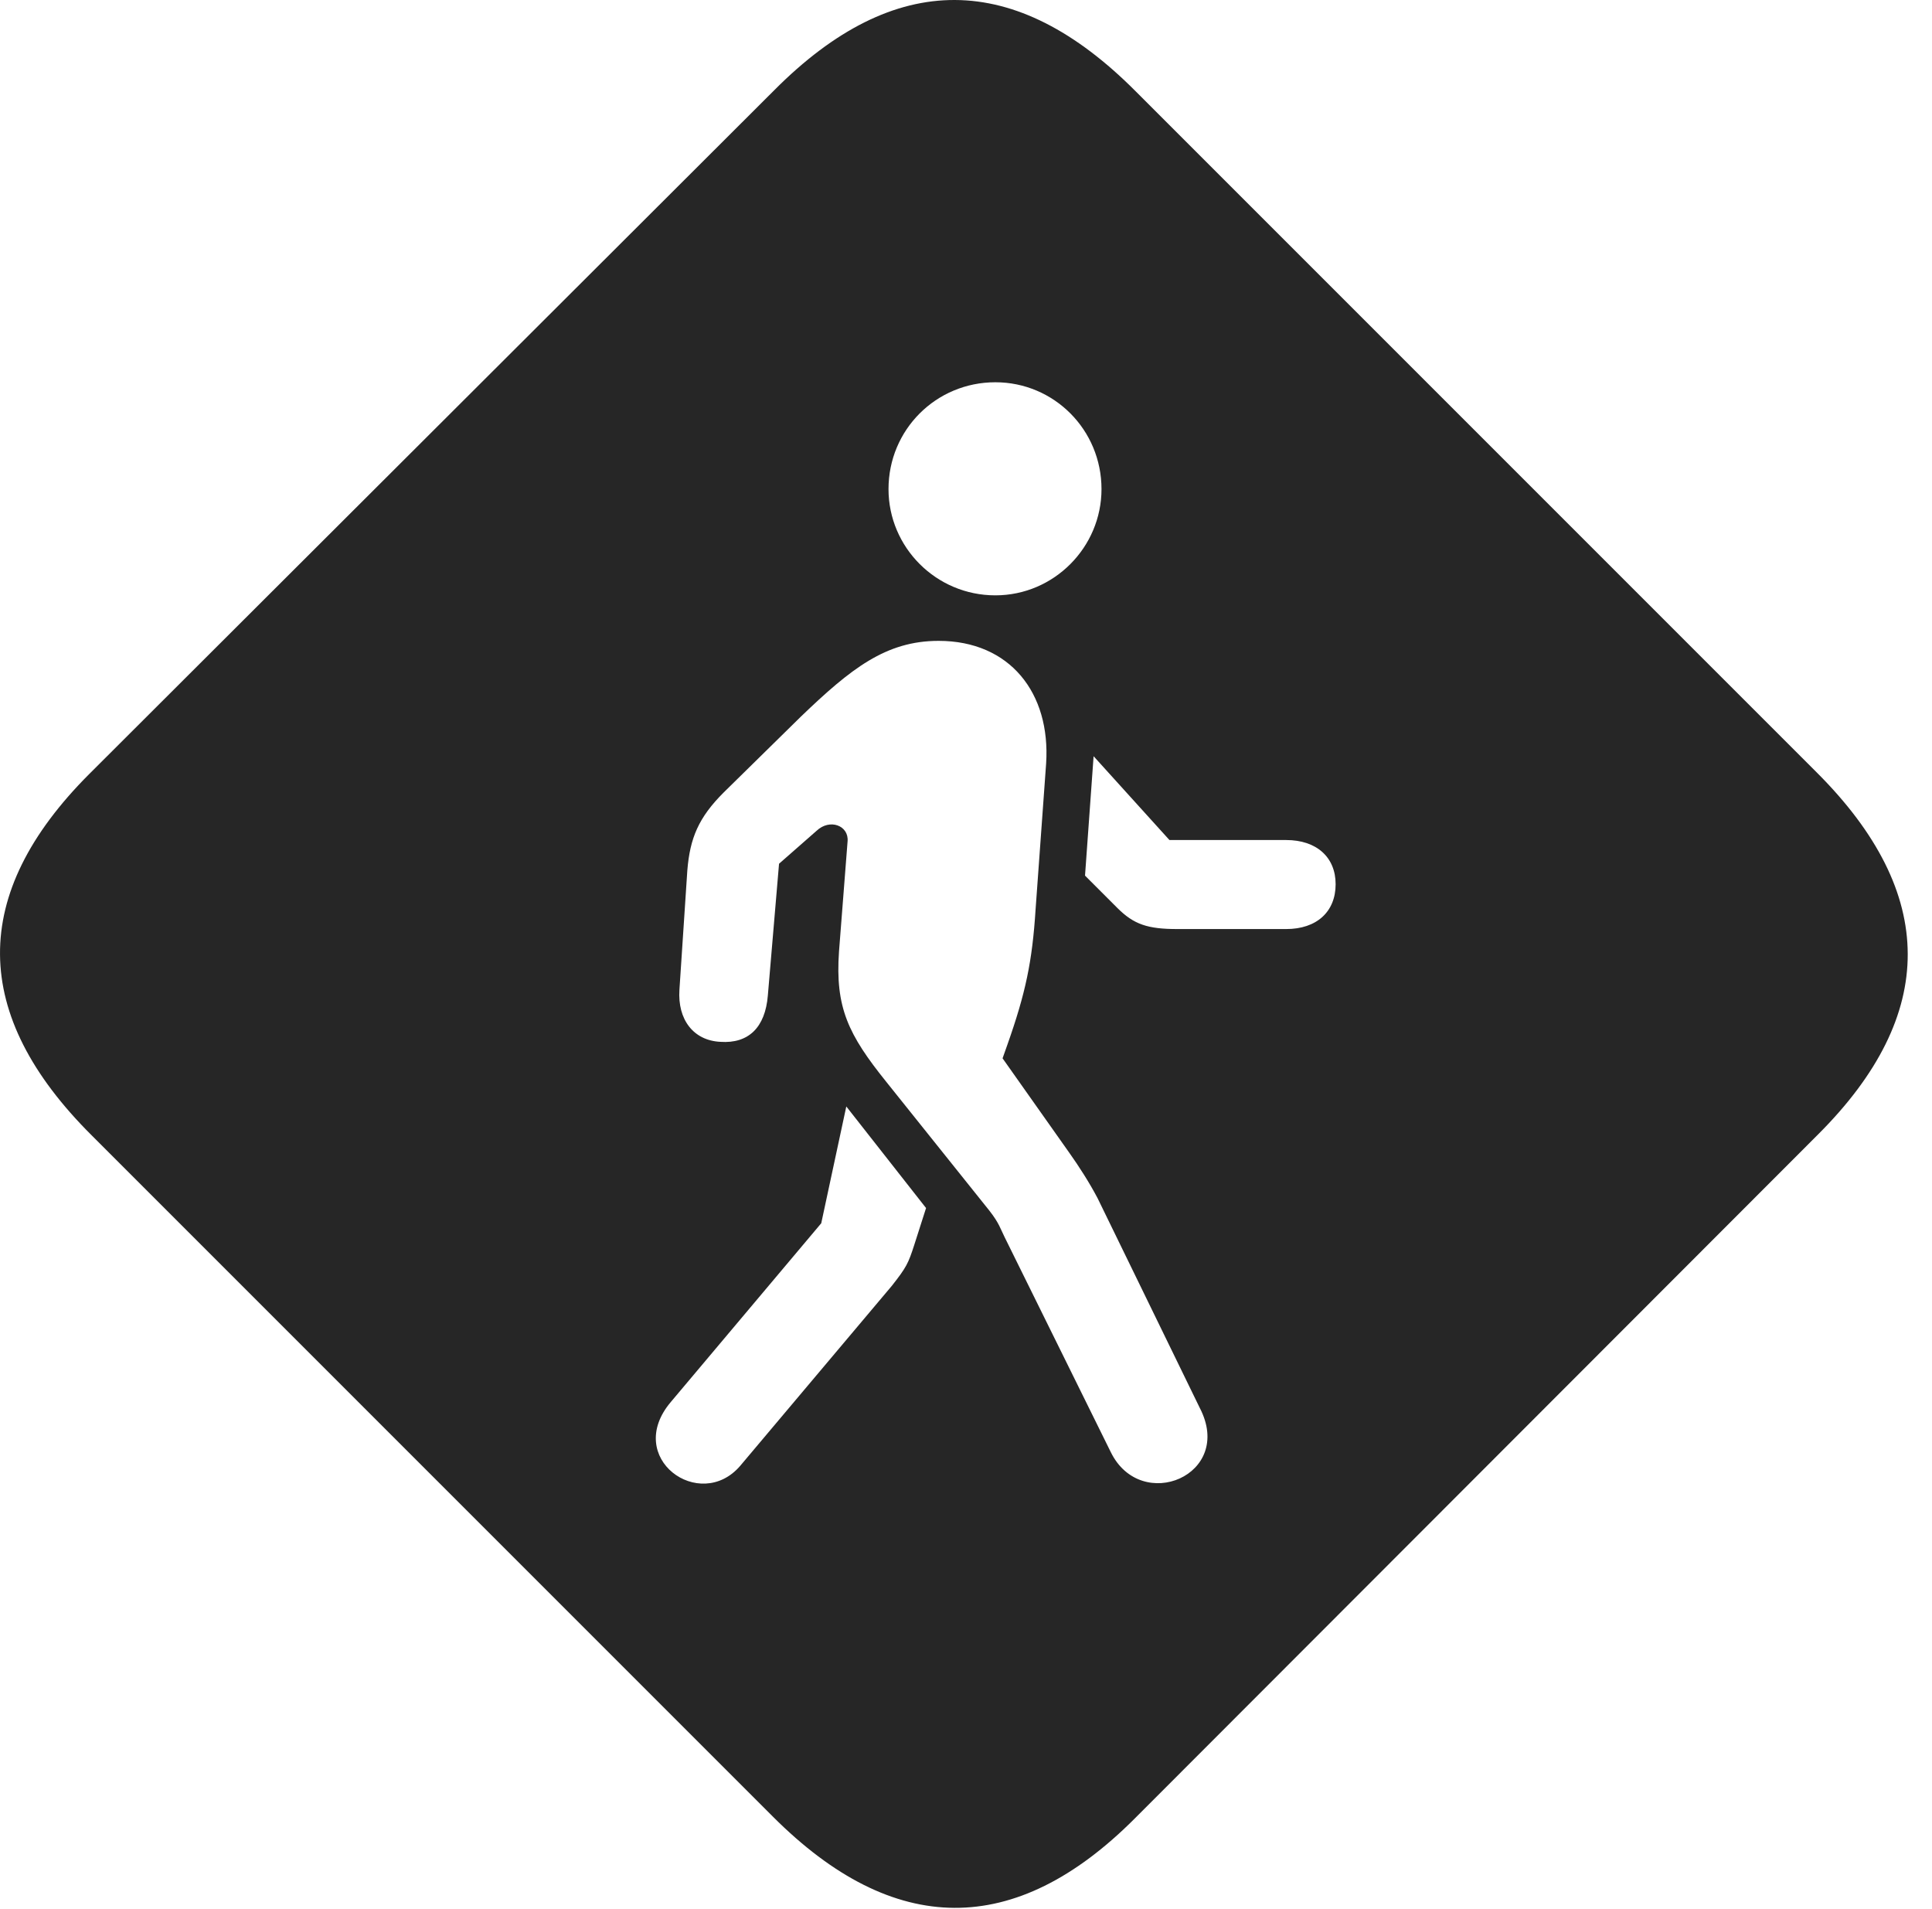 <?xml version="1.0" encoding="UTF-8"?>
<!--Generator: Apple Native CoreSVG 326-->
<!DOCTYPE svg
PUBLIC "-//W3C//DTD SVG 1.1//EN"
       "http://www.w3.org/Graphics/SVG/1.1/DTD/svg11.dtd">
<svg version="1.1" xmlns="http://www.w3.org/2000/svg" xmlns:xlink="http://www.w3.org/1999/xlink" viewBox="0 0 28.609 28.264">
 <g>
  <rect height="28.264" opacity="0" width="28.609" x="0" y="0"/>
  <path d="M16.819 1.354L26.907 11.442C28.694 13.229 28.694 15.026 26.926 16.793L16.799 26.93C15.032 28.698 13.235 28.688 11.448 26.901L1.36 16.813C-0.437 15.026-0.456 13.239 1.321 11.461L11.467 1.334C13.245-0.453 15.032-0.443 16.819 1.354ZM12.161 18.112L9.934 20.758C9.231 21.588 10.364 22.399 10.96 21.705L13.206 19.039C13.421 18.766 13.45 18.707 13.538 18.434L13.713 17.887L12.532 16.383ZM11.858 10.612L10.715 11.735C10.344 12.106 10.217 12.409 10.178 12.887L10.061 14.655C10.032 15.094 10.266 15.406 10.667 15.426C11.086 15.455 11.331 15.211 11.37 14.742L11.536 12.789L12.092 12.301C12.288 12.116 12.571 12.223 12.551 12.457L12.424 14.088C12.366 14.918 12.561 15.319 13.127 16.022L14.651 17.926C14.797 18.112 14.817 18.2 14.876 18.317L16.448 21.5C16.897 22.418 18.284 21.842 17.766 20.846L16.253 17.741C16.135 17.516 15.979 17.272 15.833 17.067L14.846 15.67L14.915 15.475C15.188 14.703 15.286 14.235 15.335 13.463L15.491 11.305C15.559 10.26 14.954 9.489 13.899 9.489C13.118 9.489 12.6 9.899 11.858 10.612ZM16.067 12.965L16.546 13.444C16.79 13.688 16.995 13.756 17.434 13.756L19.046 13.756C19.495 13.756 19.778 13.502 19.778 13.092C19.778 12.692 19.495 12.438 19.046 12.438L17.317 12.438L16.194 11.197ZM13.157 7.242C13.157 8.102 13.86 8.815 14.739 8.815C15.608 8.815 16.311 8.102 16.311 7.242C16.311 6.364 15.608 5.66 14.739 5.66C13.86 5.66 13.157 6.364 13.157 7.242Z" fill="black" fill-opacity="0.85"/>
 </g>
</svg>
